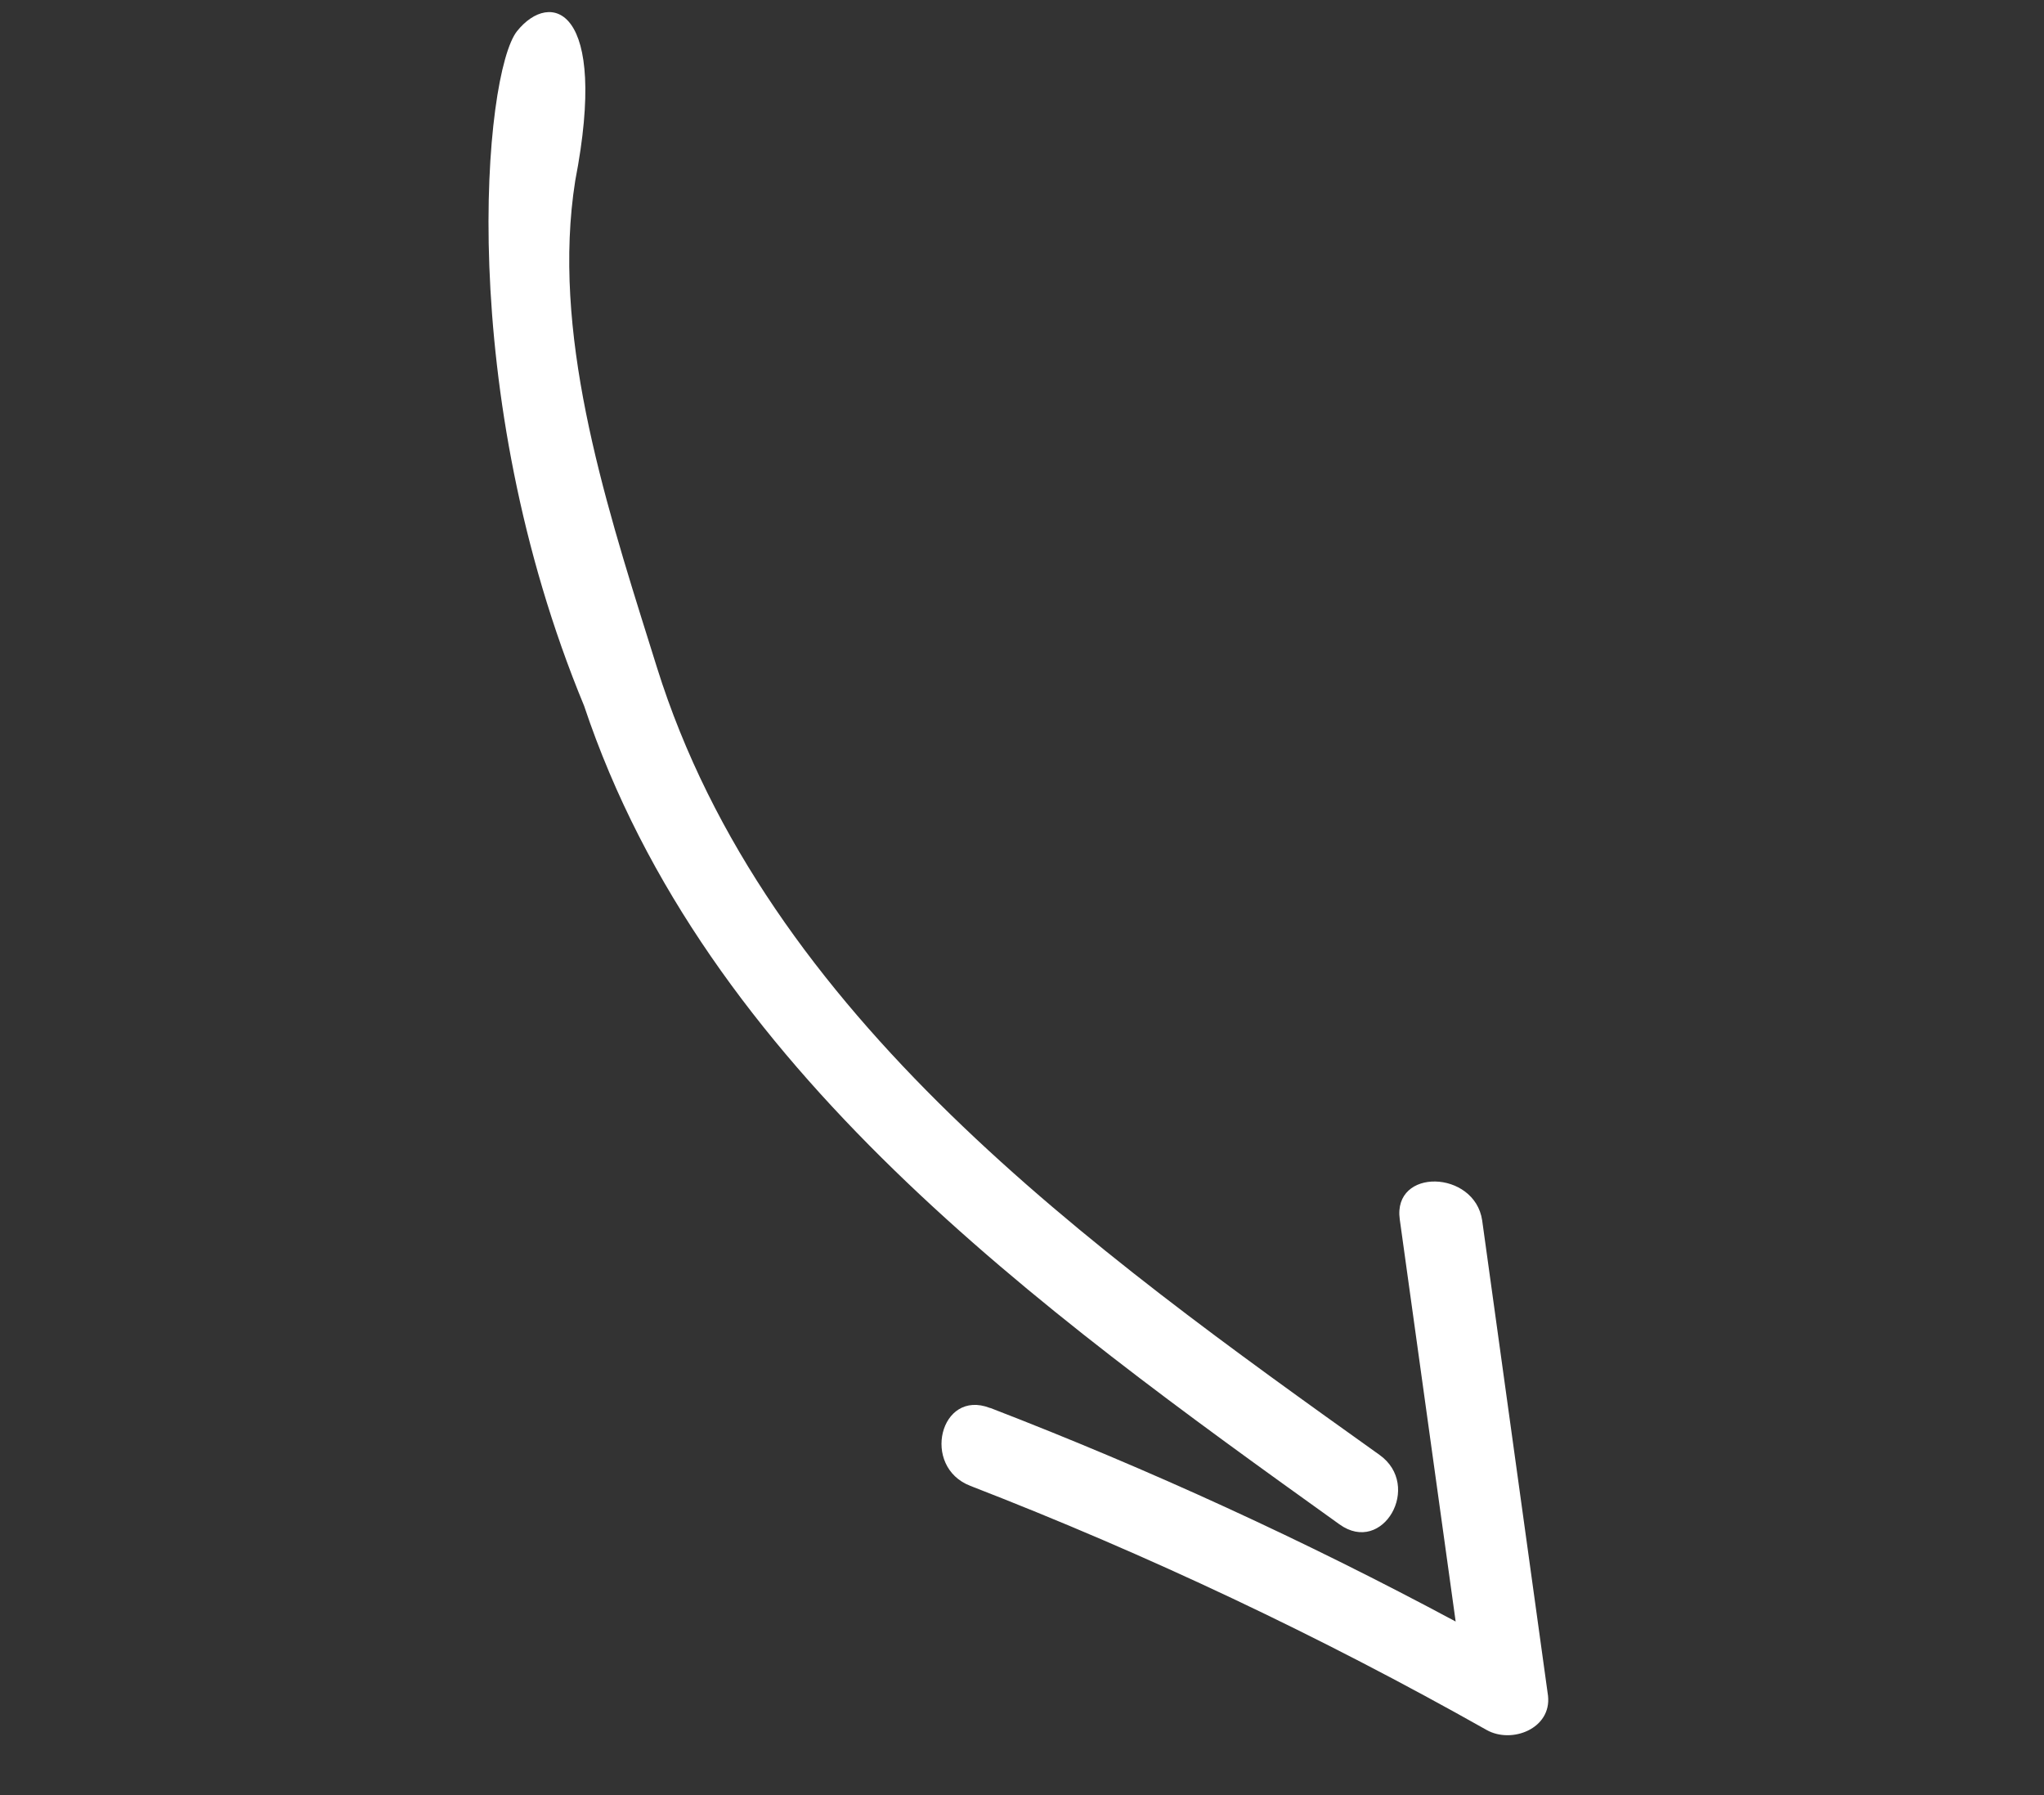 <svg width="123" height="108" viewBox="0 0 123 108" fill="none" xmlns="http://www.w3.org/2000/svg">
<rect x="0" y="0" width="123" height="108" fill="#333333" stroke="none"/>
<path fill-rule="evenodd" clip-rule="evenodd" d="M87.596 97.557C78.541 92.702 69.195 88.412 59.614 84.716L59.563 84.705C56.567 83.55 55.414 88.251 58.396 89.397C69.082 93.538 79.465 98.446 89.456 104.08C90.968 104.935 93.376 104.004 93.153 102.018L89.191 73.421C88.74 70.395 83.801 70.236 84.232 73.362L87.596 97.557ZM31.115 1.873C33.115 -0.626 36.647 0.373 34.615 10.873C33.186 19.923 36.272 29.761 39.108 38.8C39.249 39.251 39.39 39.699 39.529 40.145C46.107 61.173 65.61 75.107 83.015 87.532C85.609 89.383 83.218 93.591 80.603 91.71C62.467 78.714 42.452 64.299 35.147 42.461C27.321 23.562 29.115 4.373 31.115 1.873Z" fill="white"/>
</svg>
